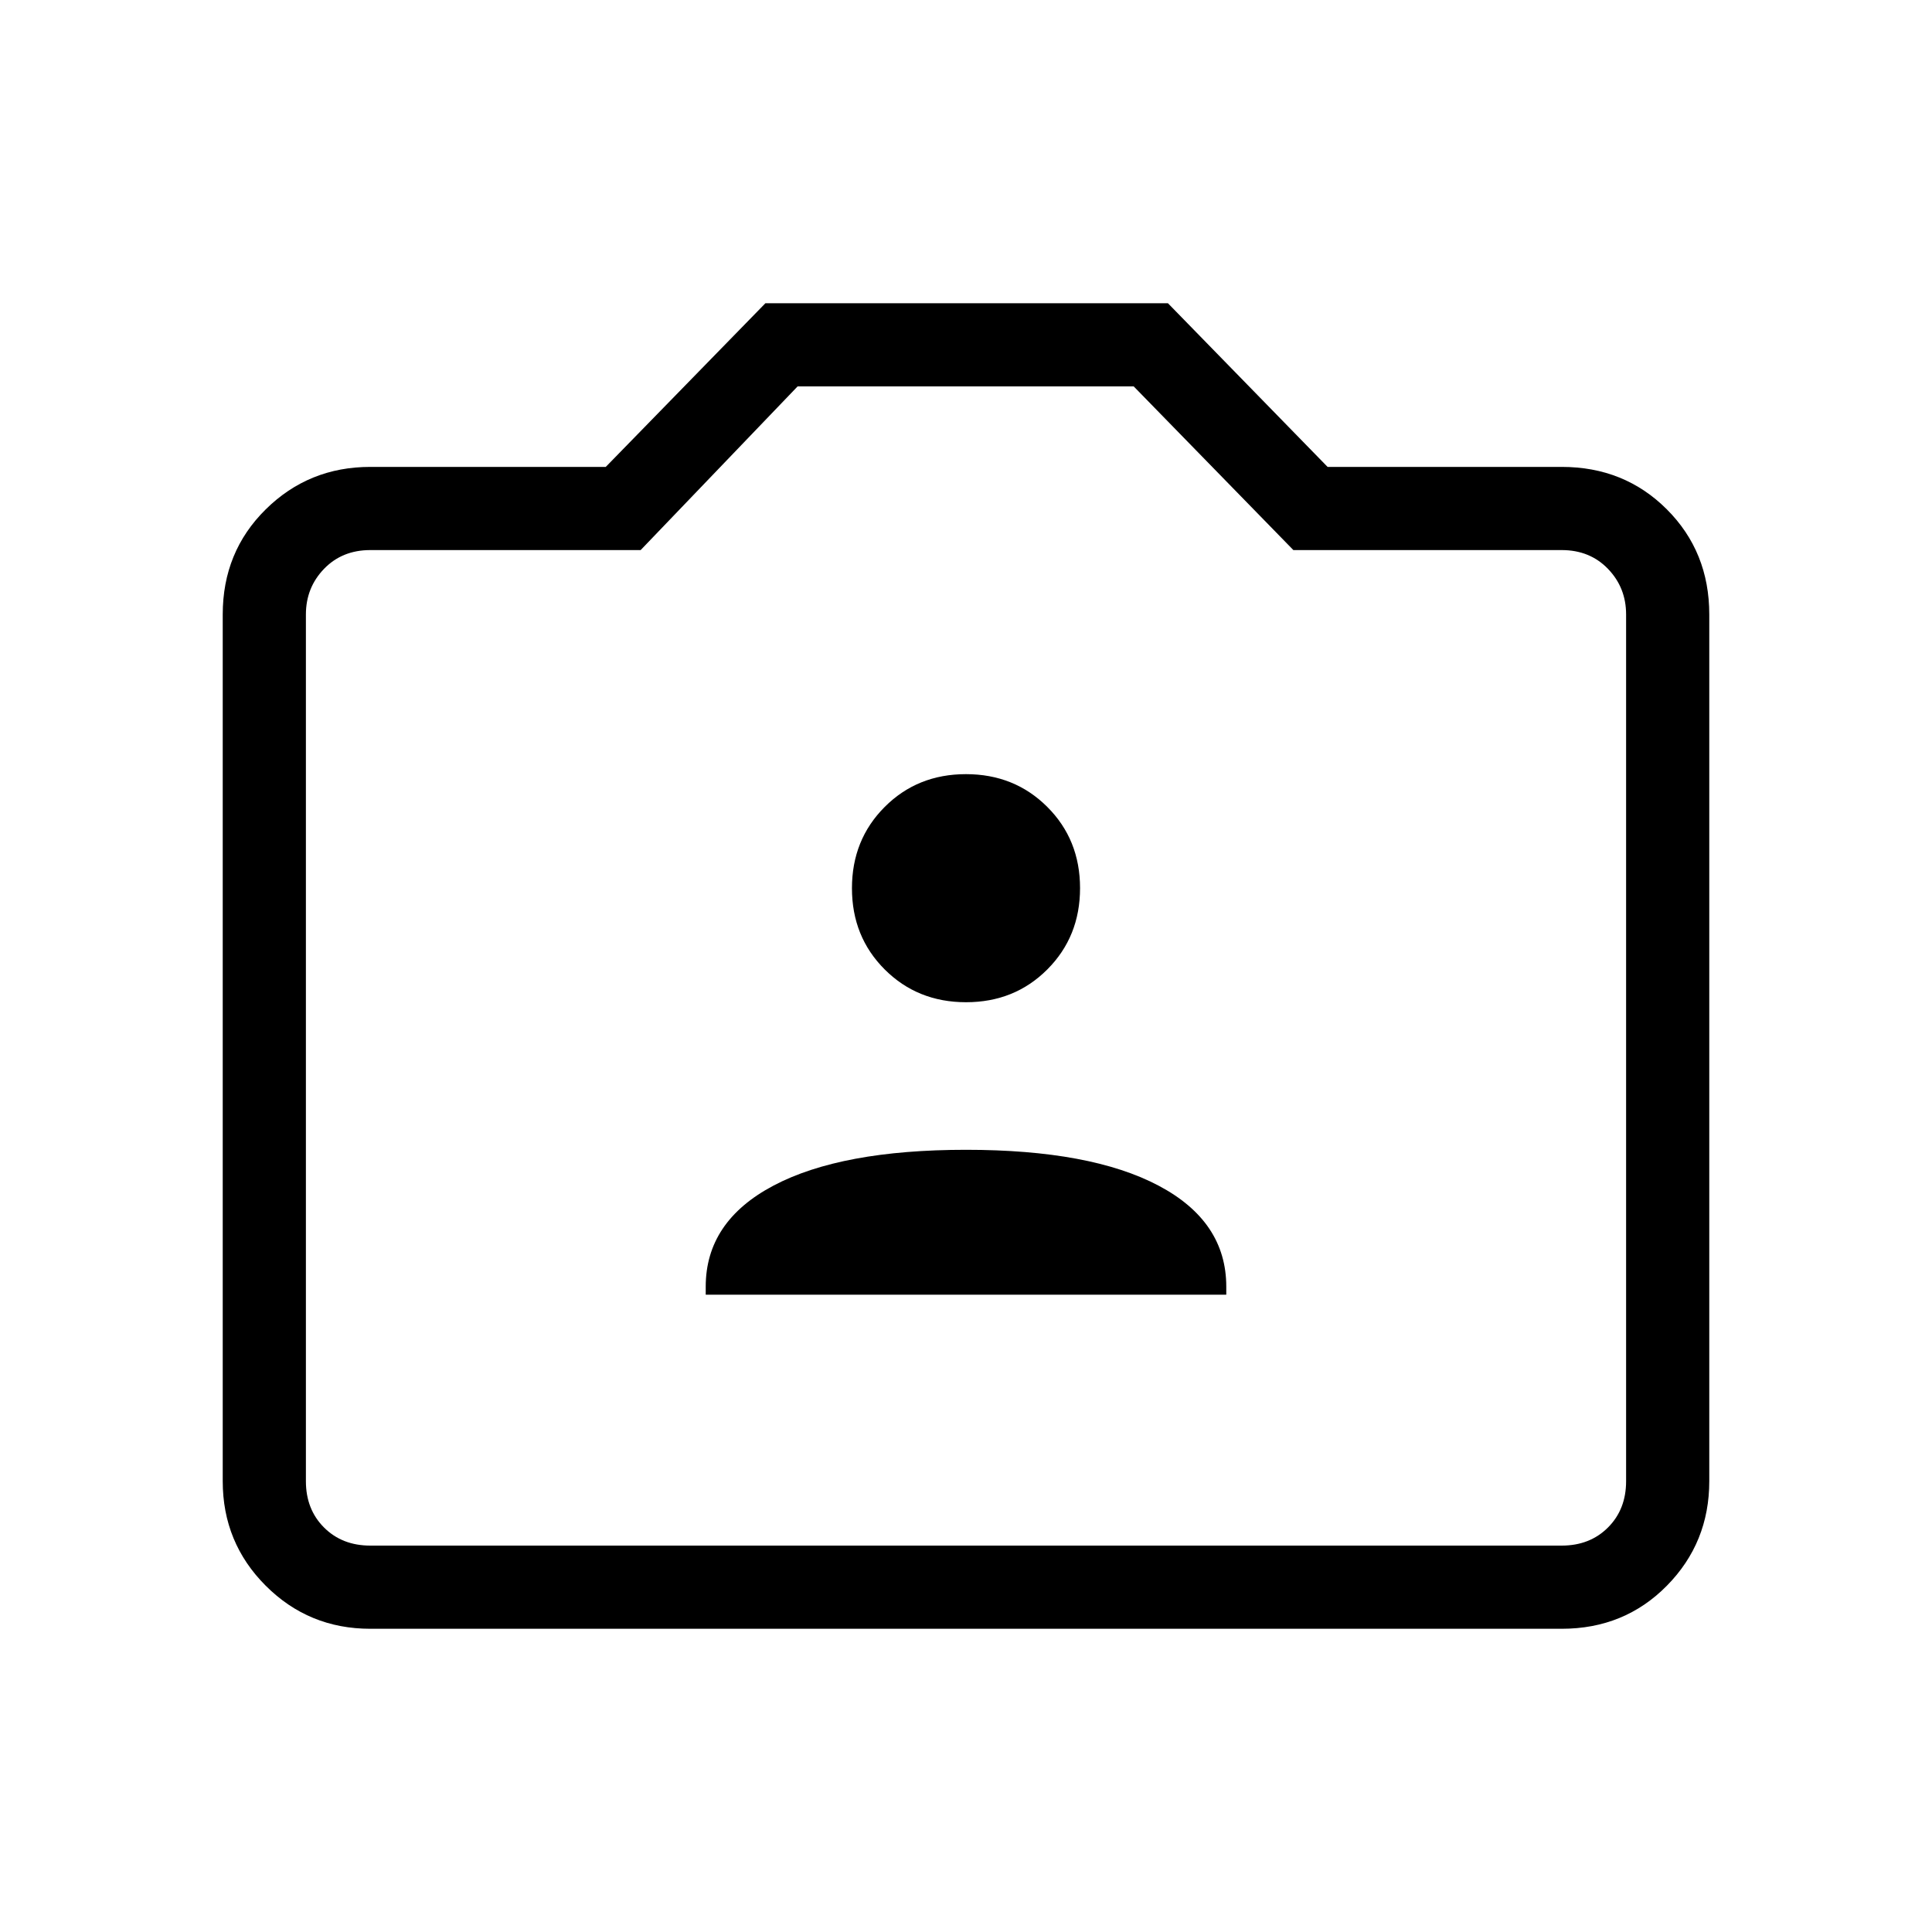 <svg xmlns="http://www.w3.org/2000/svg" height="40" viewBox="0 -960 960 960" width="40"><path d="M350.67-316.67h258.66v-4q0-32.41-33.66-50.2-33.67-17.8-95.67-17.8t-95.67 17.8q-33.66 17.79-33.66 50.2v4ZM480.03-462q24.11 0 40.37-16.29 16.27-16.29 16.27-40.41 0-24.11-16.3-40.37-16.29-16.26-40.4-16.26t-40.37 16.29q-16.27 16.29-16.27 40.4t16.3 40.38Q455.92-462 480.03-462ZM184-150.67q-30.57 0-51.95-21.38-21.38-21.38-21.38-51.95v-430.67q0-31.15 21.38-52.24Q153.43-728 184-728h117l79.33-81.33h200L659.67-728H776q31.15 0 52.24 21.09 21.09 21.09 21.09 52.24V-224q0 30.57-21.09 51.95-21.09 21.38-52.24 21.38H184Zm0-41.33h592q14 0 23-9t9-23v-430.67q0-13.33-9-22.66-9-9.34-23-9.34H642.67L563.33-768h-167l-78 81.33H184q-14 0-23 9.34-9 9.33-9 22.66V-224q0 14 9 23t23 9Zm296-247.33Z"/></svg>